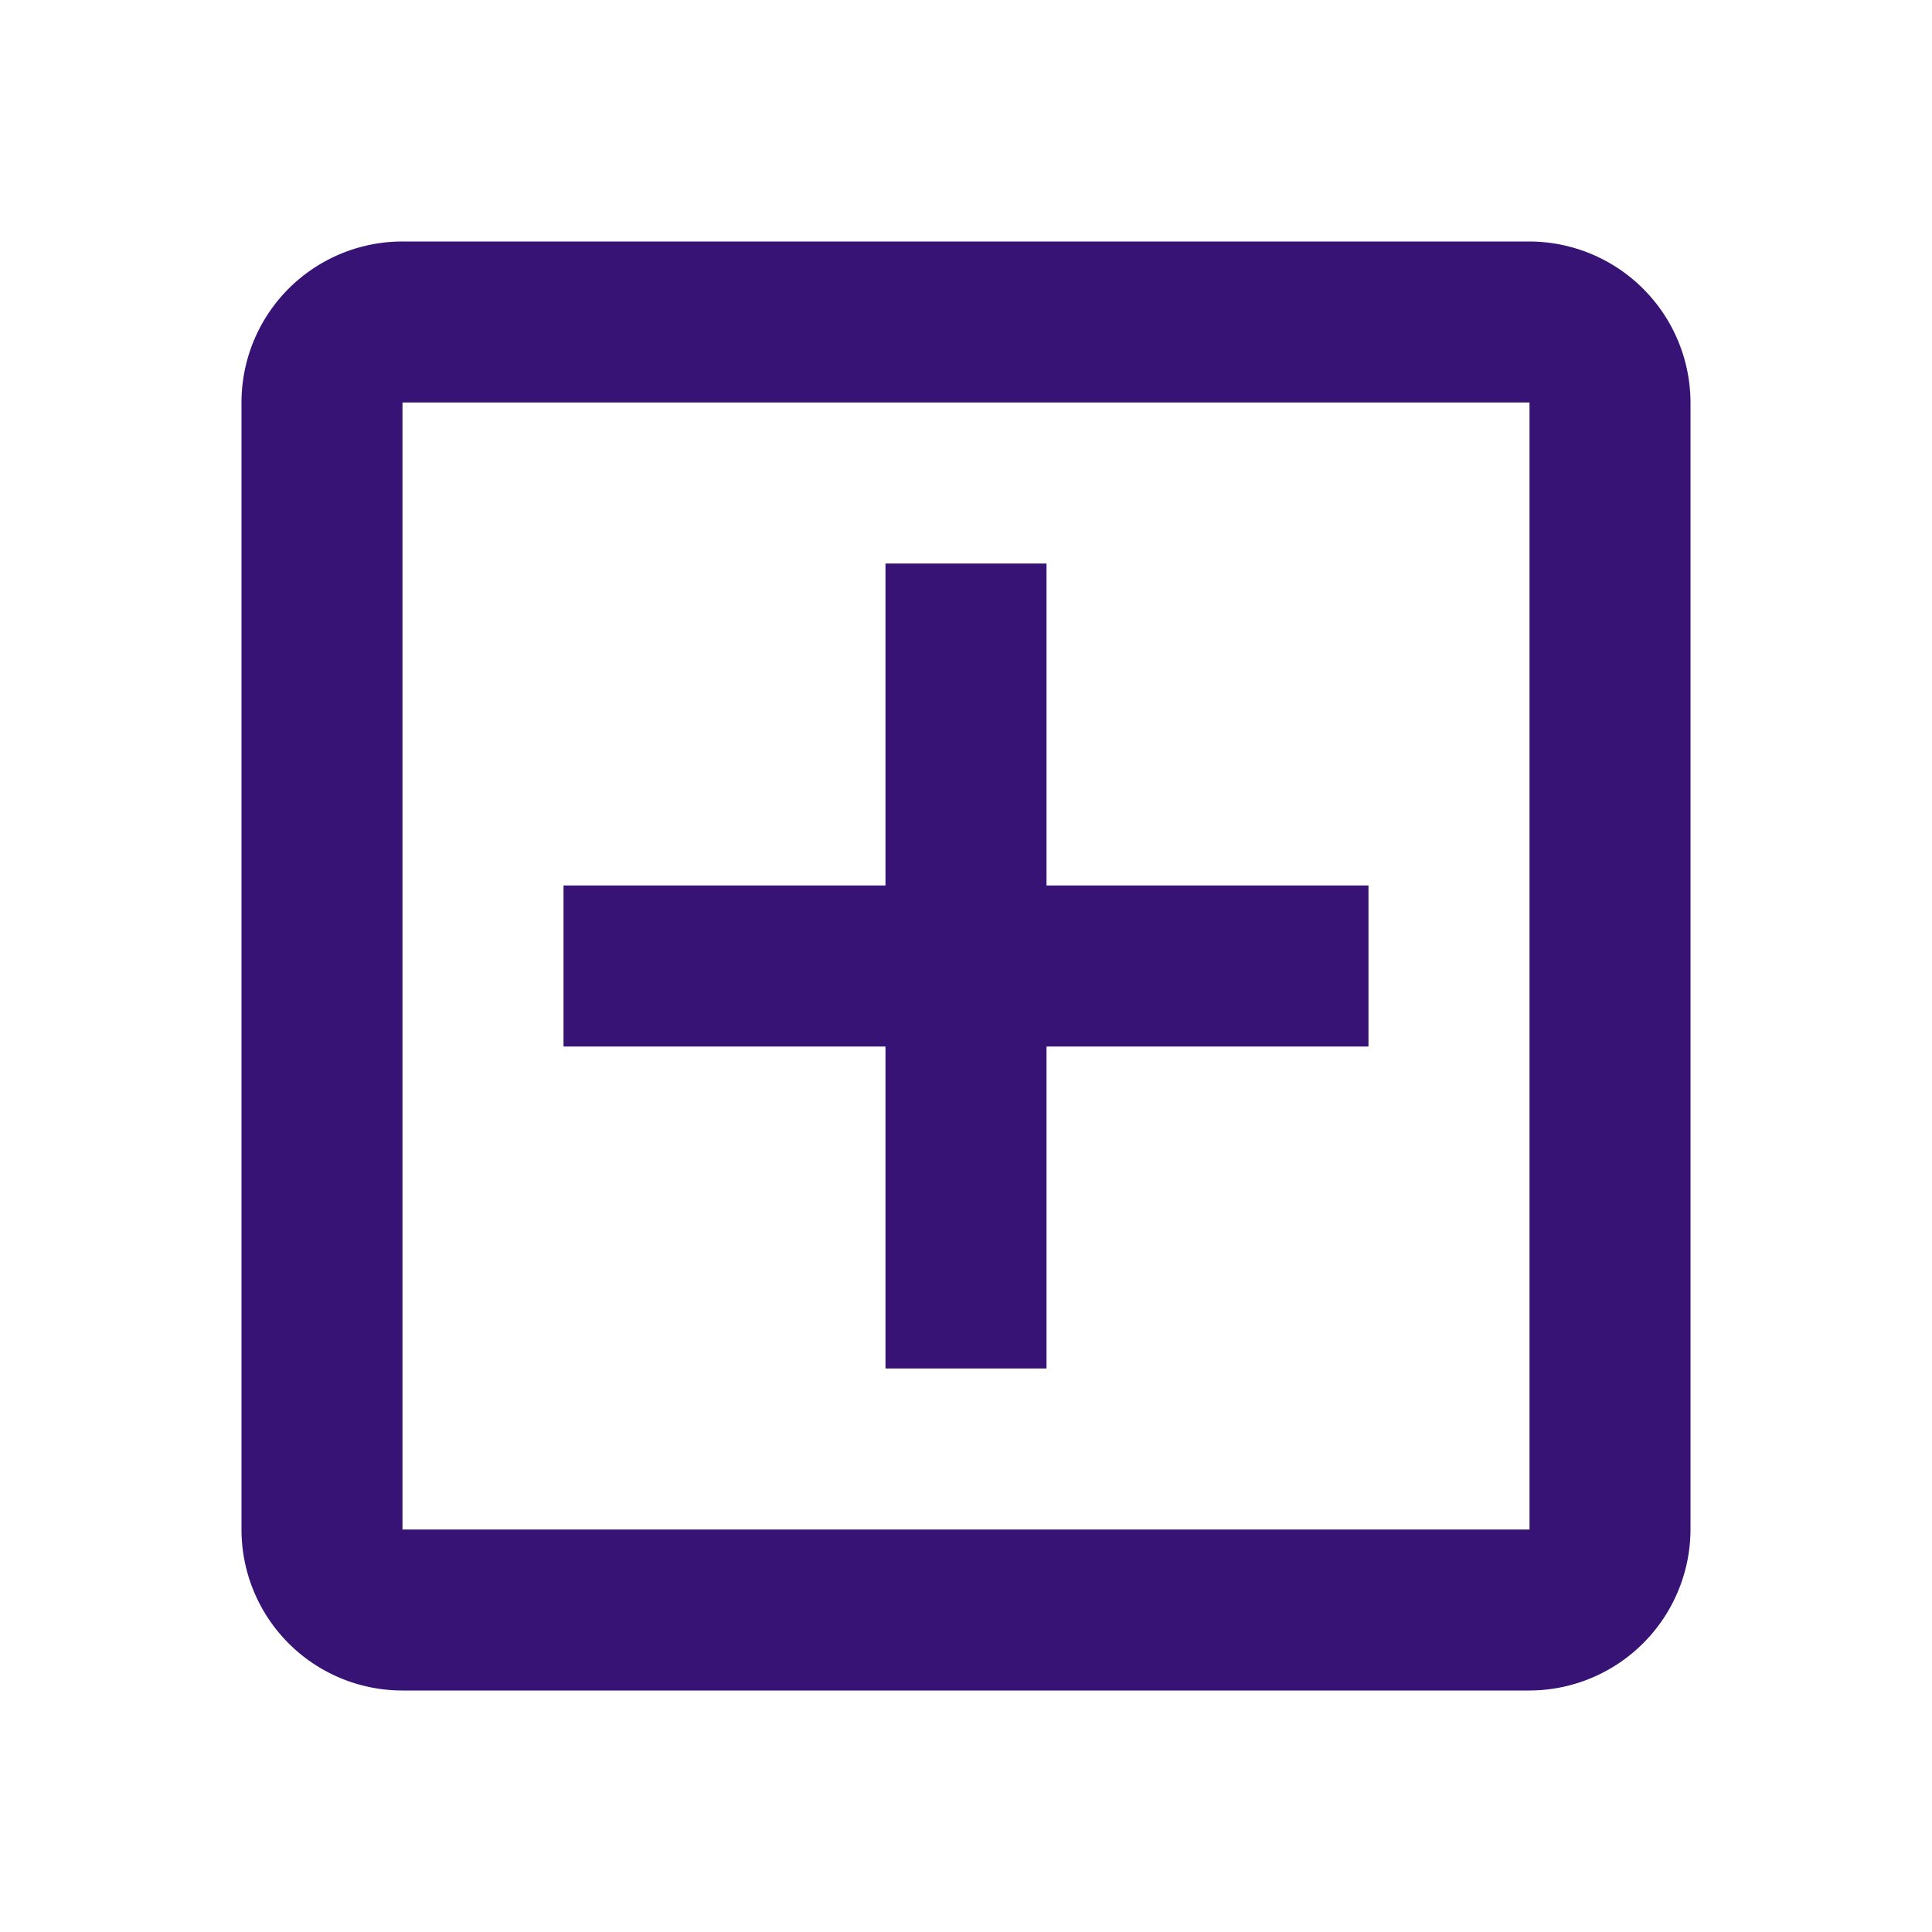<svg width="52" height="52" fill="none" xmlns="http://www.w3.org/2000/svg"><path fill-rule="evenodd" clip-rule="evenodd" d="M41.167 6.5H10.833A4.332 4.332 0 0 0 6.5 10.833v30.334a4.332 4.332 0 0 0 4.333 4.333h30.334a4.346 4.346 0 0 0 4.333-4.333V10.833A4.346 4.346 0 0 0 41.167 6.5zm0 34.667H10.833V10.833h30.334v30.334zm-13-4.334h-4.334v-8.666h-8.666v-4.334h8.666v-8.666h4.334v8.666h8.666v4.334h-8.666v8.666z" fill="#371376"/></svg>